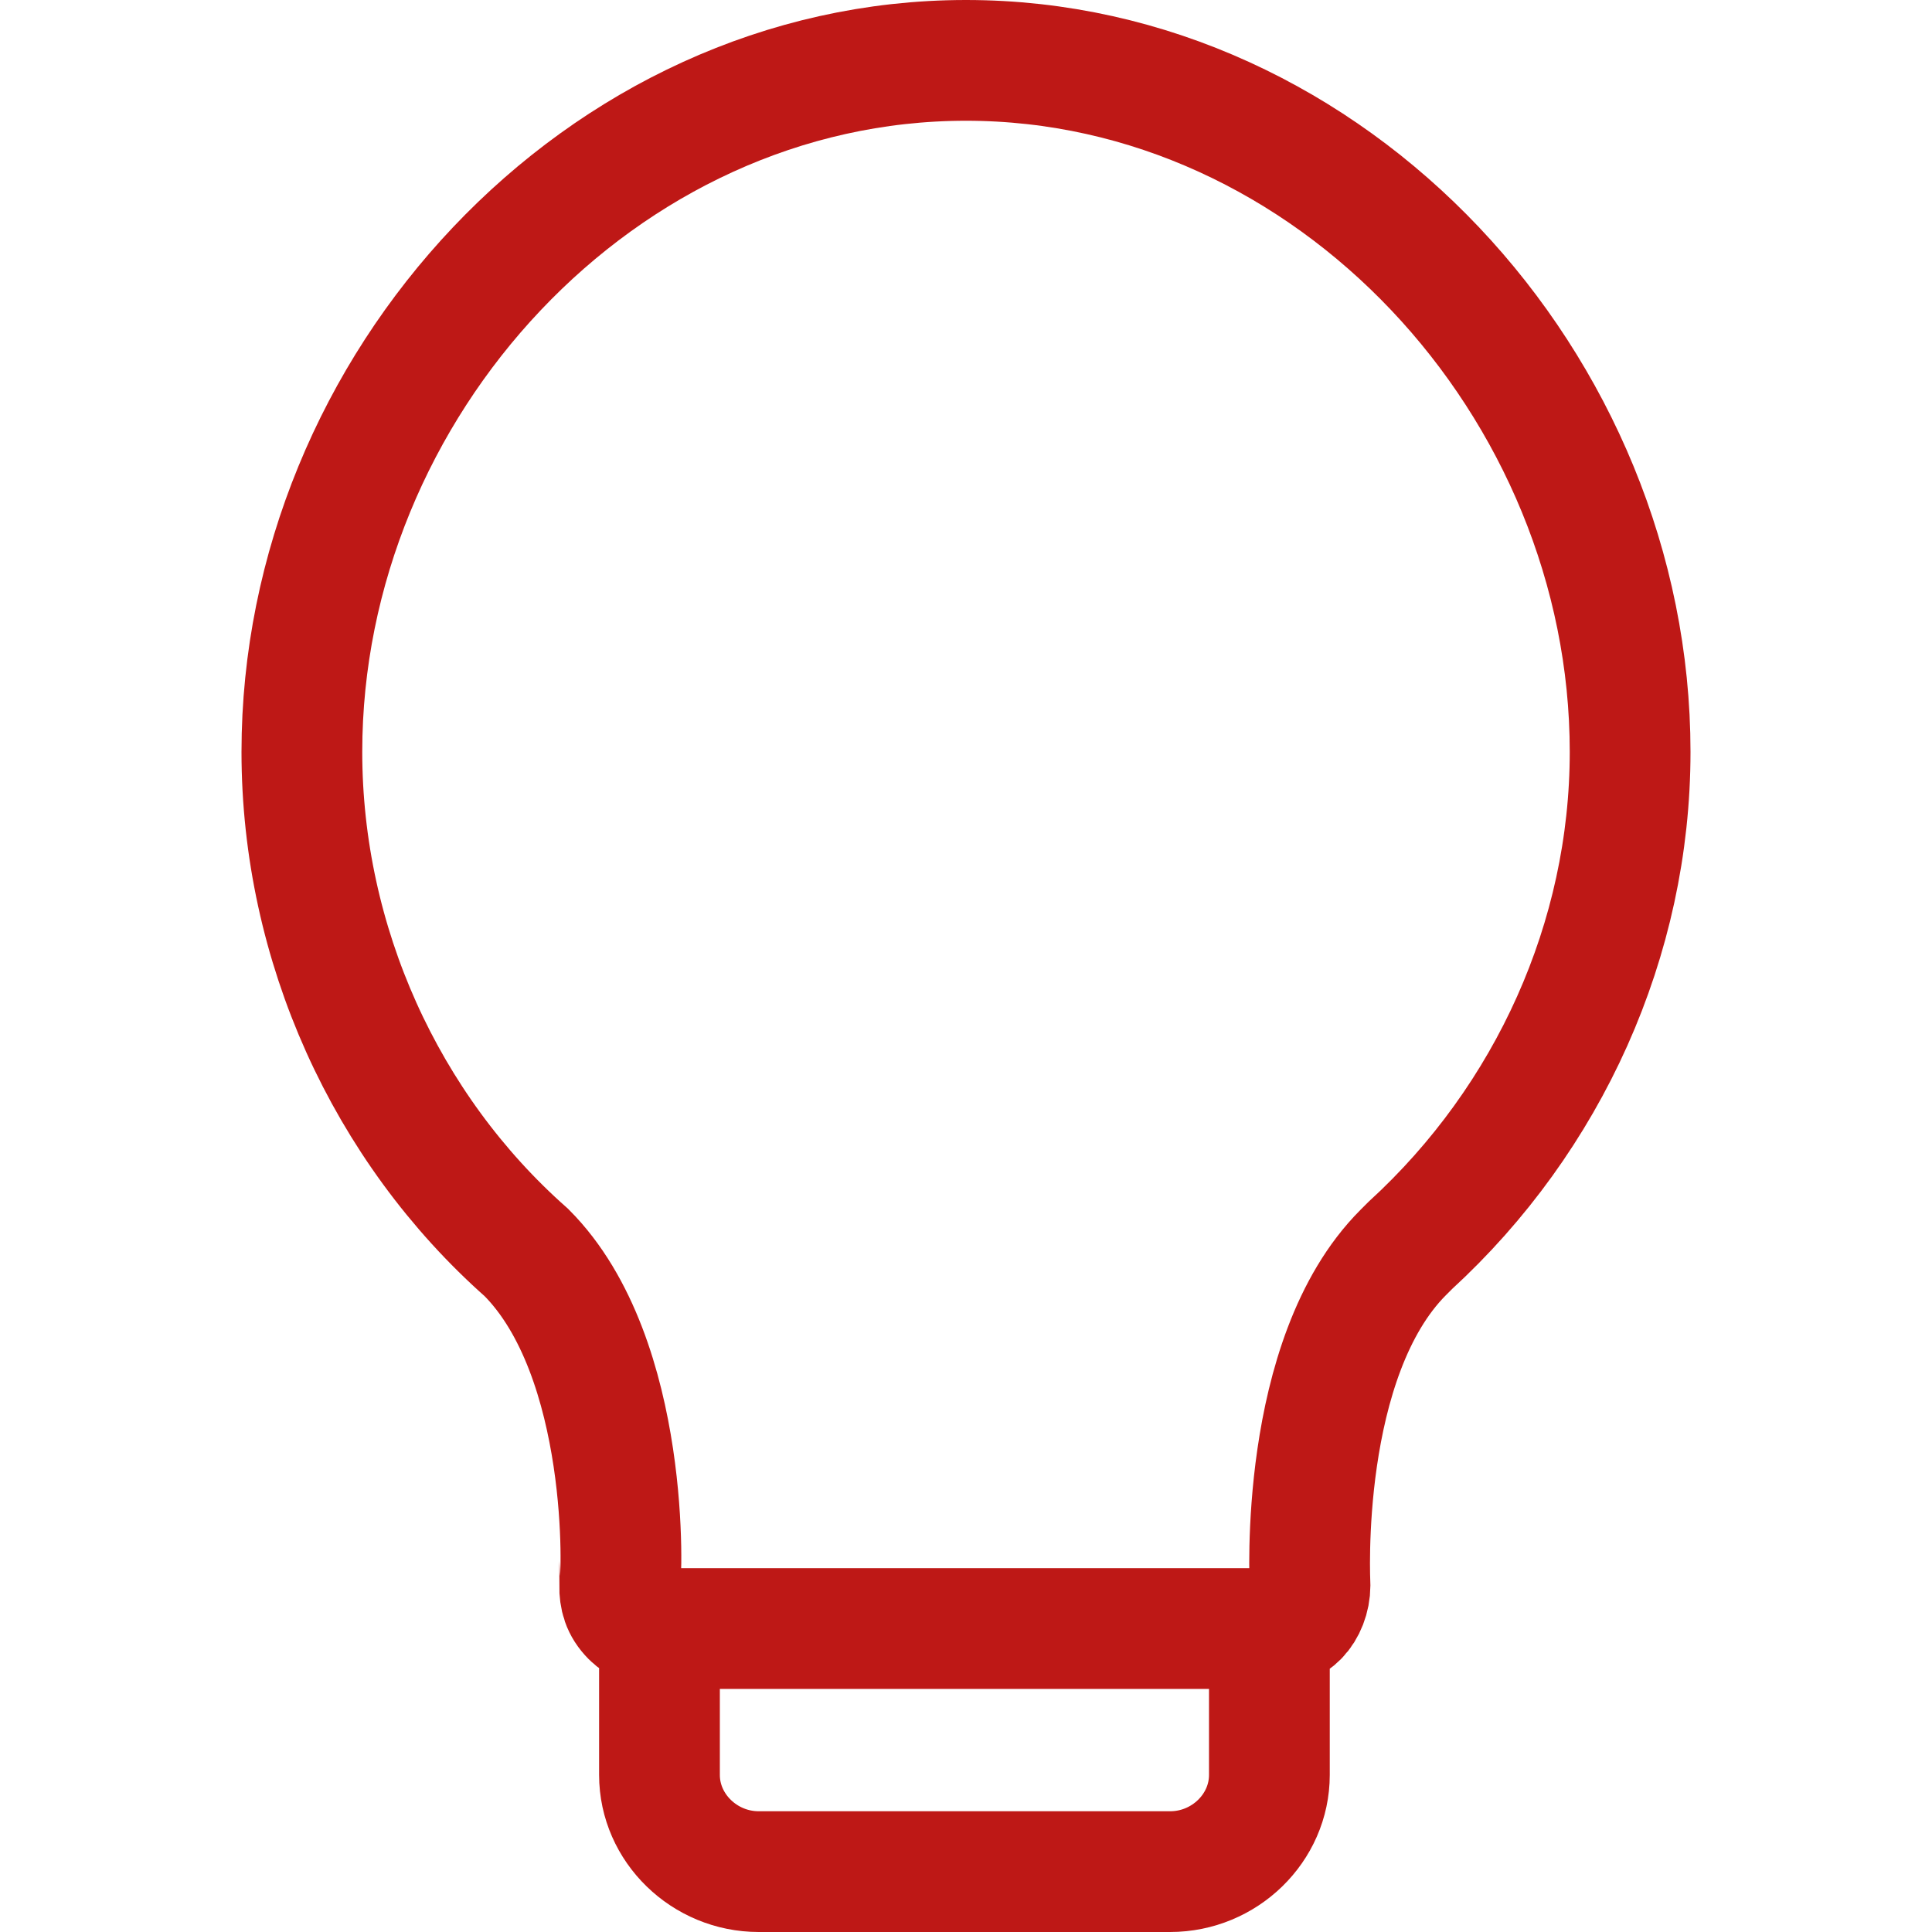 <svg width="25" height="25" viewBox="0 0 24 32" fill="none" xmlns="http://www.w3.org/2000/svg">
<path d="M17.025 26.974H6.935C6.931 26.974 6.927 26.974 6.923 26.974M17.025 26.974C17.223 26.974 17.381 26.895 17.5 26.776C17.619 26.657 17.698 26.458 17.698 26.26C17.698 26.22 17.5 22.491 19.241 20.746L19.36 20.627C21.655 18.524 23 15.549 23 12.454C23 6.385 18.054 1 12 1C5.946 1 1 6.385 1 12.454C1 15.628 2.385 18.683 4.719 20.746C6.46 22.491 6.302 26.22 6.263 26.26C6.263 26.458 6.302 26.617 6.46 26.776C6.576 26.892 6.767 26.97 6.923 26.974M17.025 26.974V29.399C17.025 30.276 16.282 31 15.381 31H8.567C7.667 31 6.923 30.276 6.923 29.399V26.974" stroke="#BE1816" stroke-width="2" stroke-linecap="round"/>
</svg>
